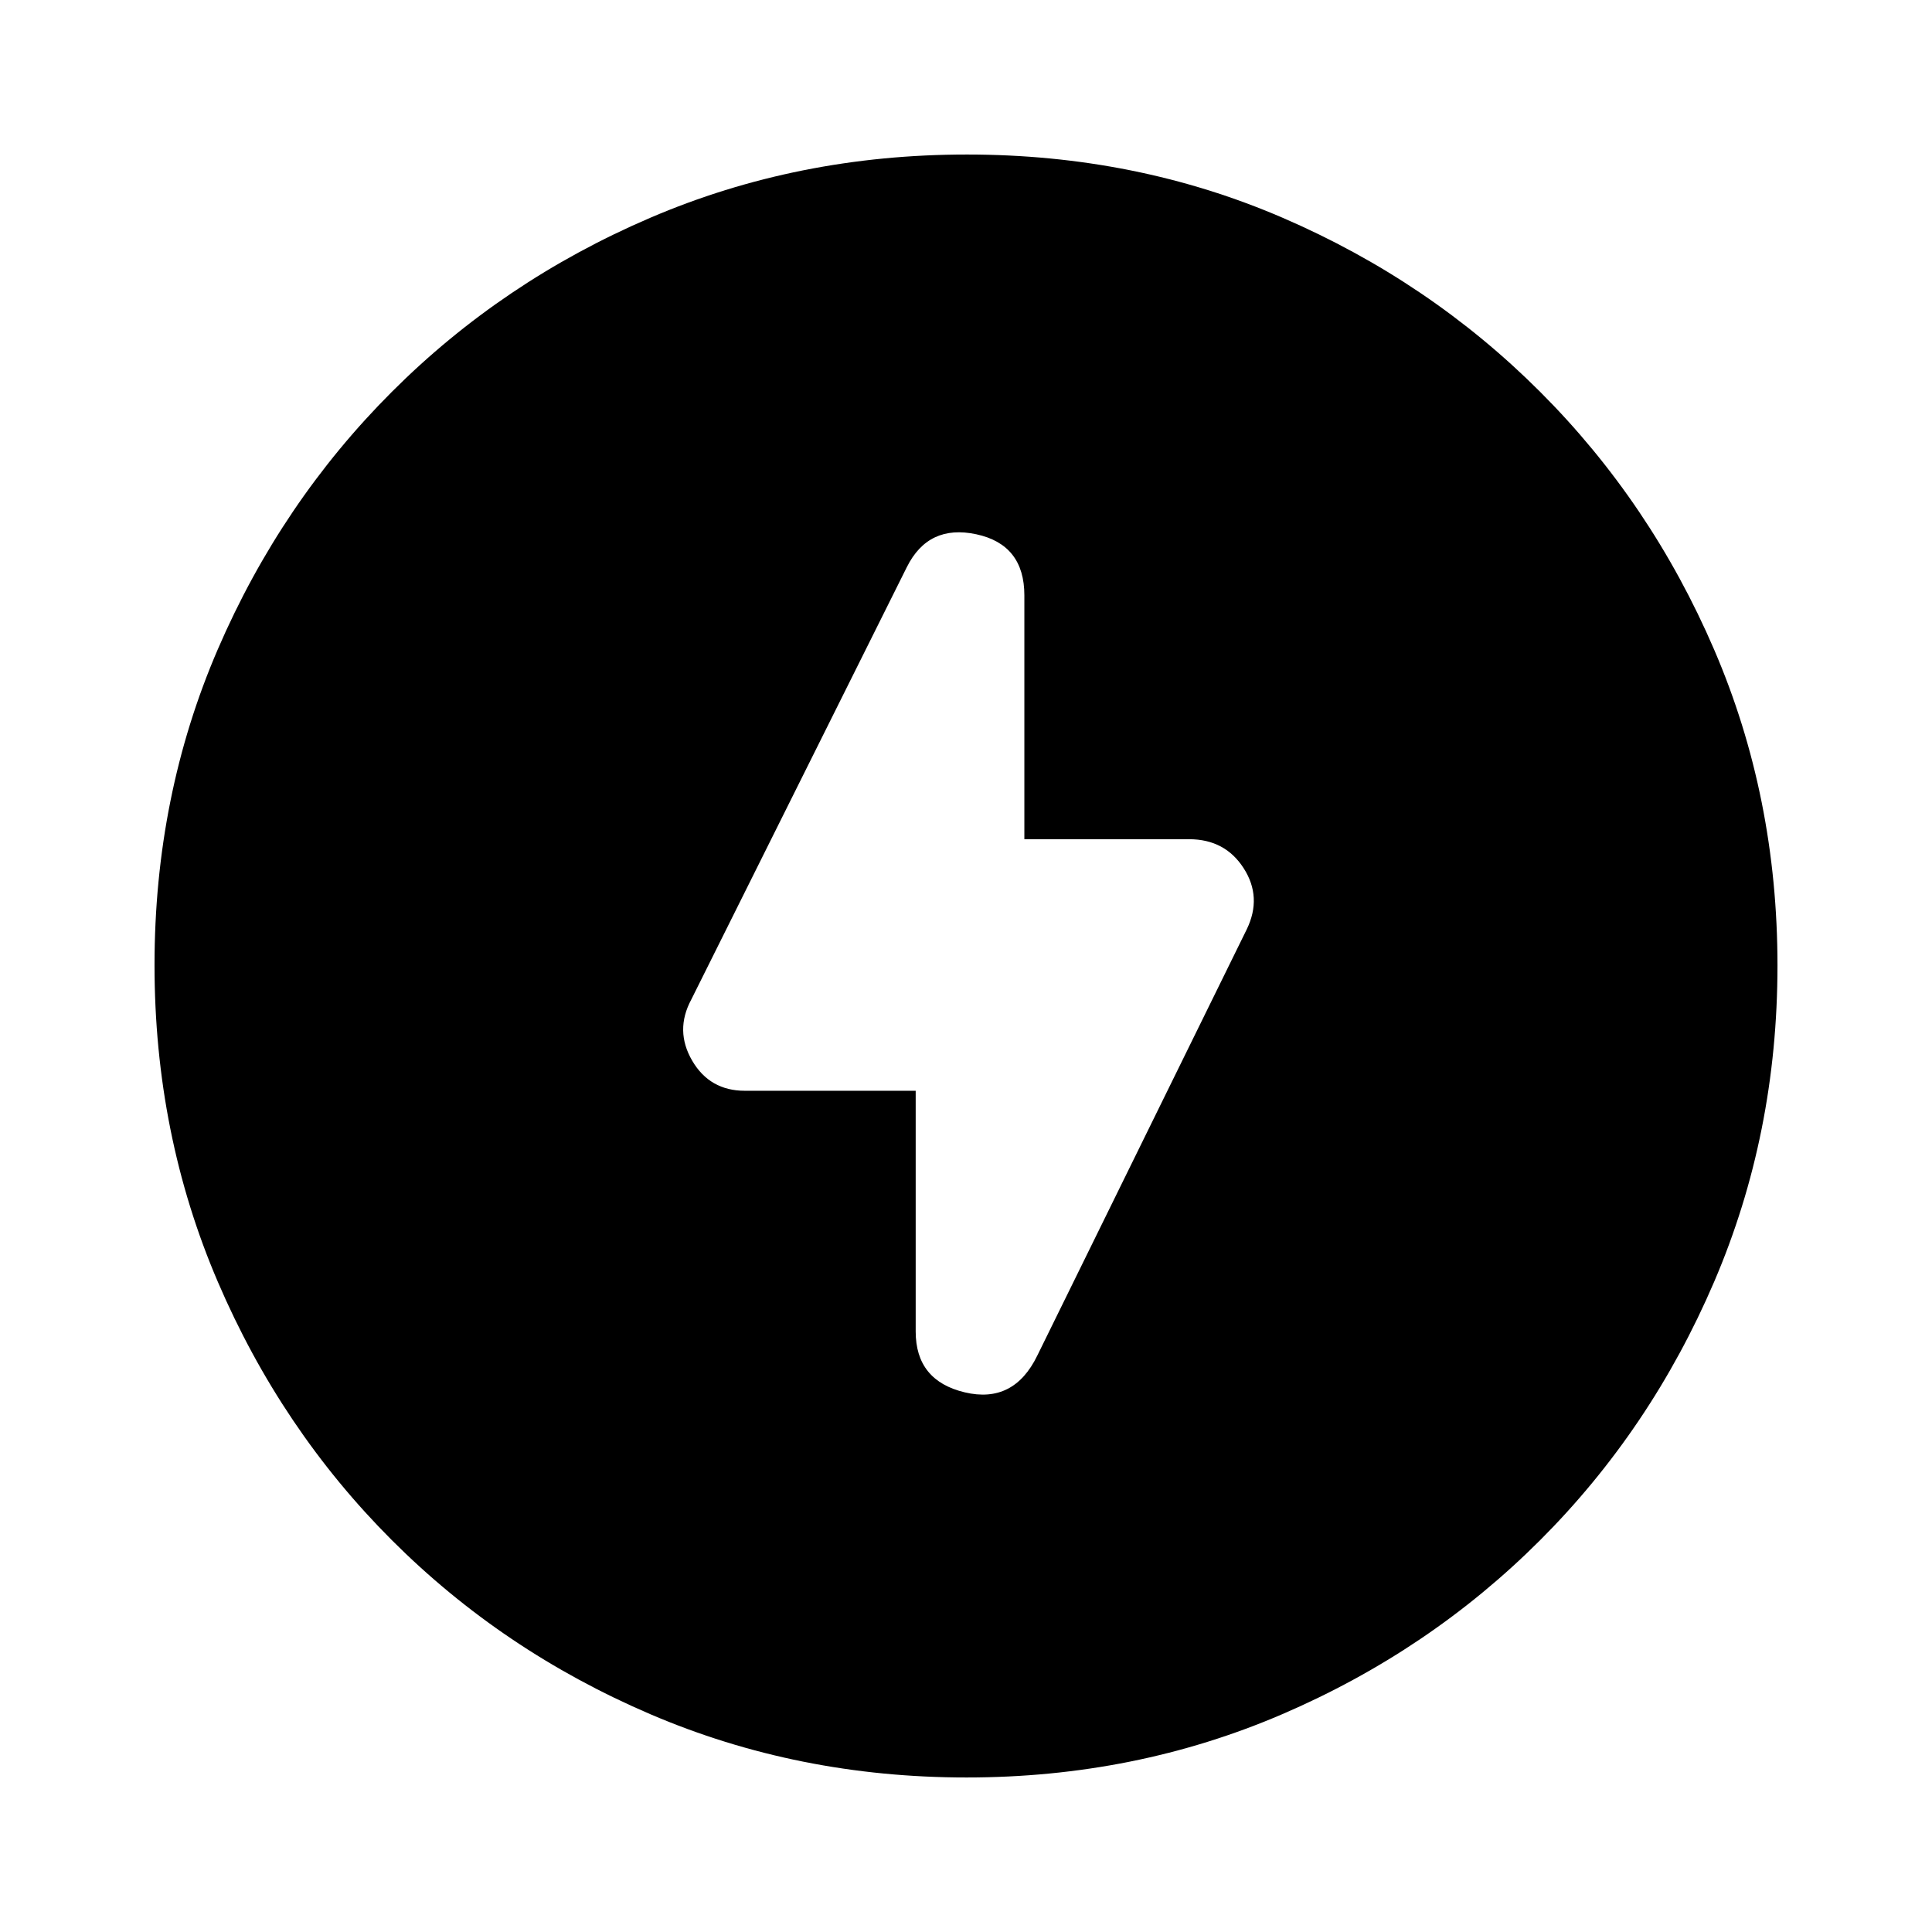 <svg xmlns="http://www.w3.org/2000/svg" height="20" viewBox="0 -960 960 960" width="20"><path d="M480.276-76.782q-83.798 0-157.182-31.46-73.385-31.46-128.388-86.464-55.004-55.003-86.464-128.346t-31.46-157.406q0-84.064 31.46-156.948 31.46-72.885 86.464-127.888 55.003-55.004 128.346-86.464t157.406-31.46q84.064 0 156.948 31.46 72.885 31.46 127.888 86.464 55.004 55.003 86.464 128.112t31.46 156.906q0 83.798-31.46 157.182-31.46 73.385-86.464 128.388-55.003 55.004-128.112 86.464t-156.906 31.46ZM455-418v119.609q0 24.435 24.37 30.239 24.37 5.804 36.065-18.283L619.522-498.26q7.696-15.957-1.565-30.349Q608.696-543 590.87-543H509v-121.174q0-25.217-23.87-30.348-23.87-5.13-34.565 16.392L343.478-463.305q-8.261 15.392.467 30.348Q352.674-418 370.13-418H455Z"/></svg>